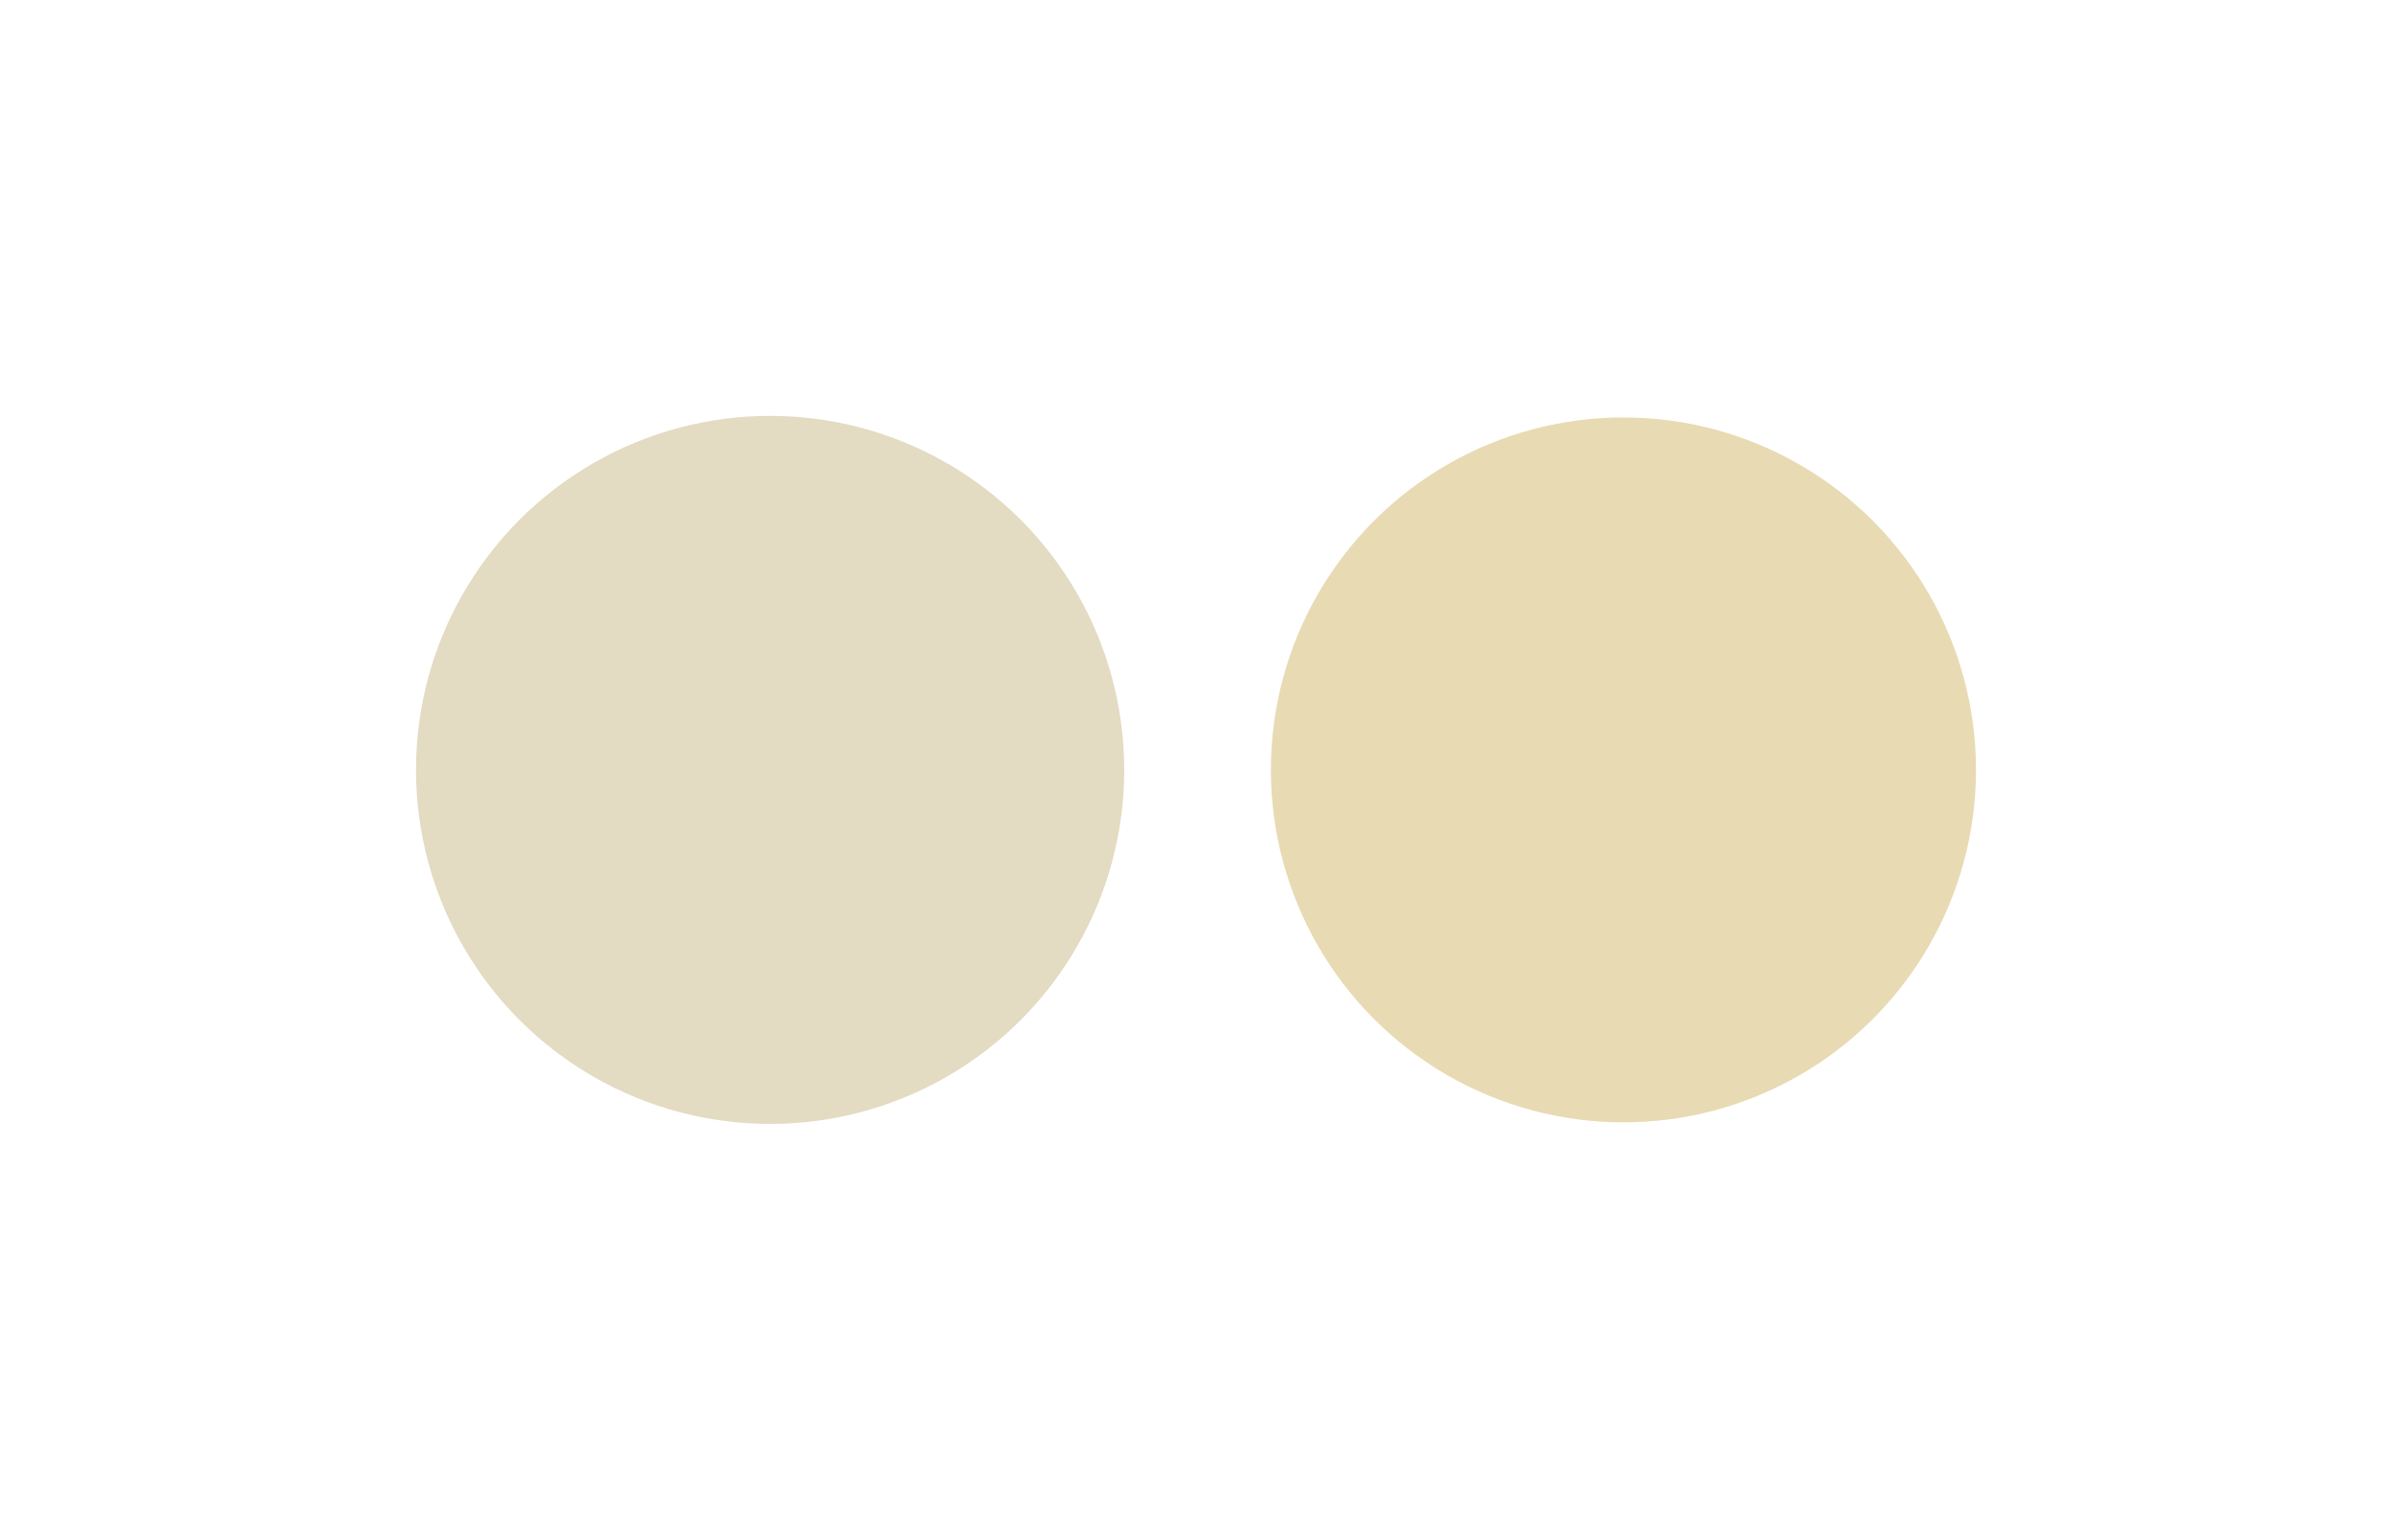 <svg width="2300" height="1481" viewBox="0 0 2300 1481" fill="none" xmlns="http://www.w3.org/2000/svg">
<g filter="url(#filter0_f_340_85)">
<circle cx="740.5" cy="740.5" r="340.5" fill="#B9A568" fill-opacity="0.4"/>
</g>
<g filter="url(#filter1_f_340_85)">
<circle cx="1561" cy="740.5" r="339" fill="#C5A442" fill-opacity="0.4"/>
</g>
<defs>
<filter id="filter0_f_340_85" x="0" y="0" width="1481" height="1481" filterUnits="userSpaceOnUse" color-interpolation-filters="sRGB">
<feFlood flood-opacity="0" result="BackgroundImageFix"/>
<feBlend mode="normal" in="SourceGraphic" in2="BackgroundImageFix" result="shape"/>
<feGaussianBlur stdDeviation="200" result="effect1_foregroundBlur_340_85"/>
</filter>
<filter id="filter1_f_340_85" x="822" y="1.5" width="1478" height="1478" filterUnits="userSpaceOnUse" color-interpolation-filters="sRGB">
<feFlood flood-opacity="0" result="BackgroundImageFix"/>
<feBlend mode="normal" in="SourceGraphic" in2="BackgroundImageFix" result="shape"/>
<feGaussianBlur stdDeviation="200" result="effect1_foregroundBlur_340_85"/>
</filter>
</defs>
</svg>
